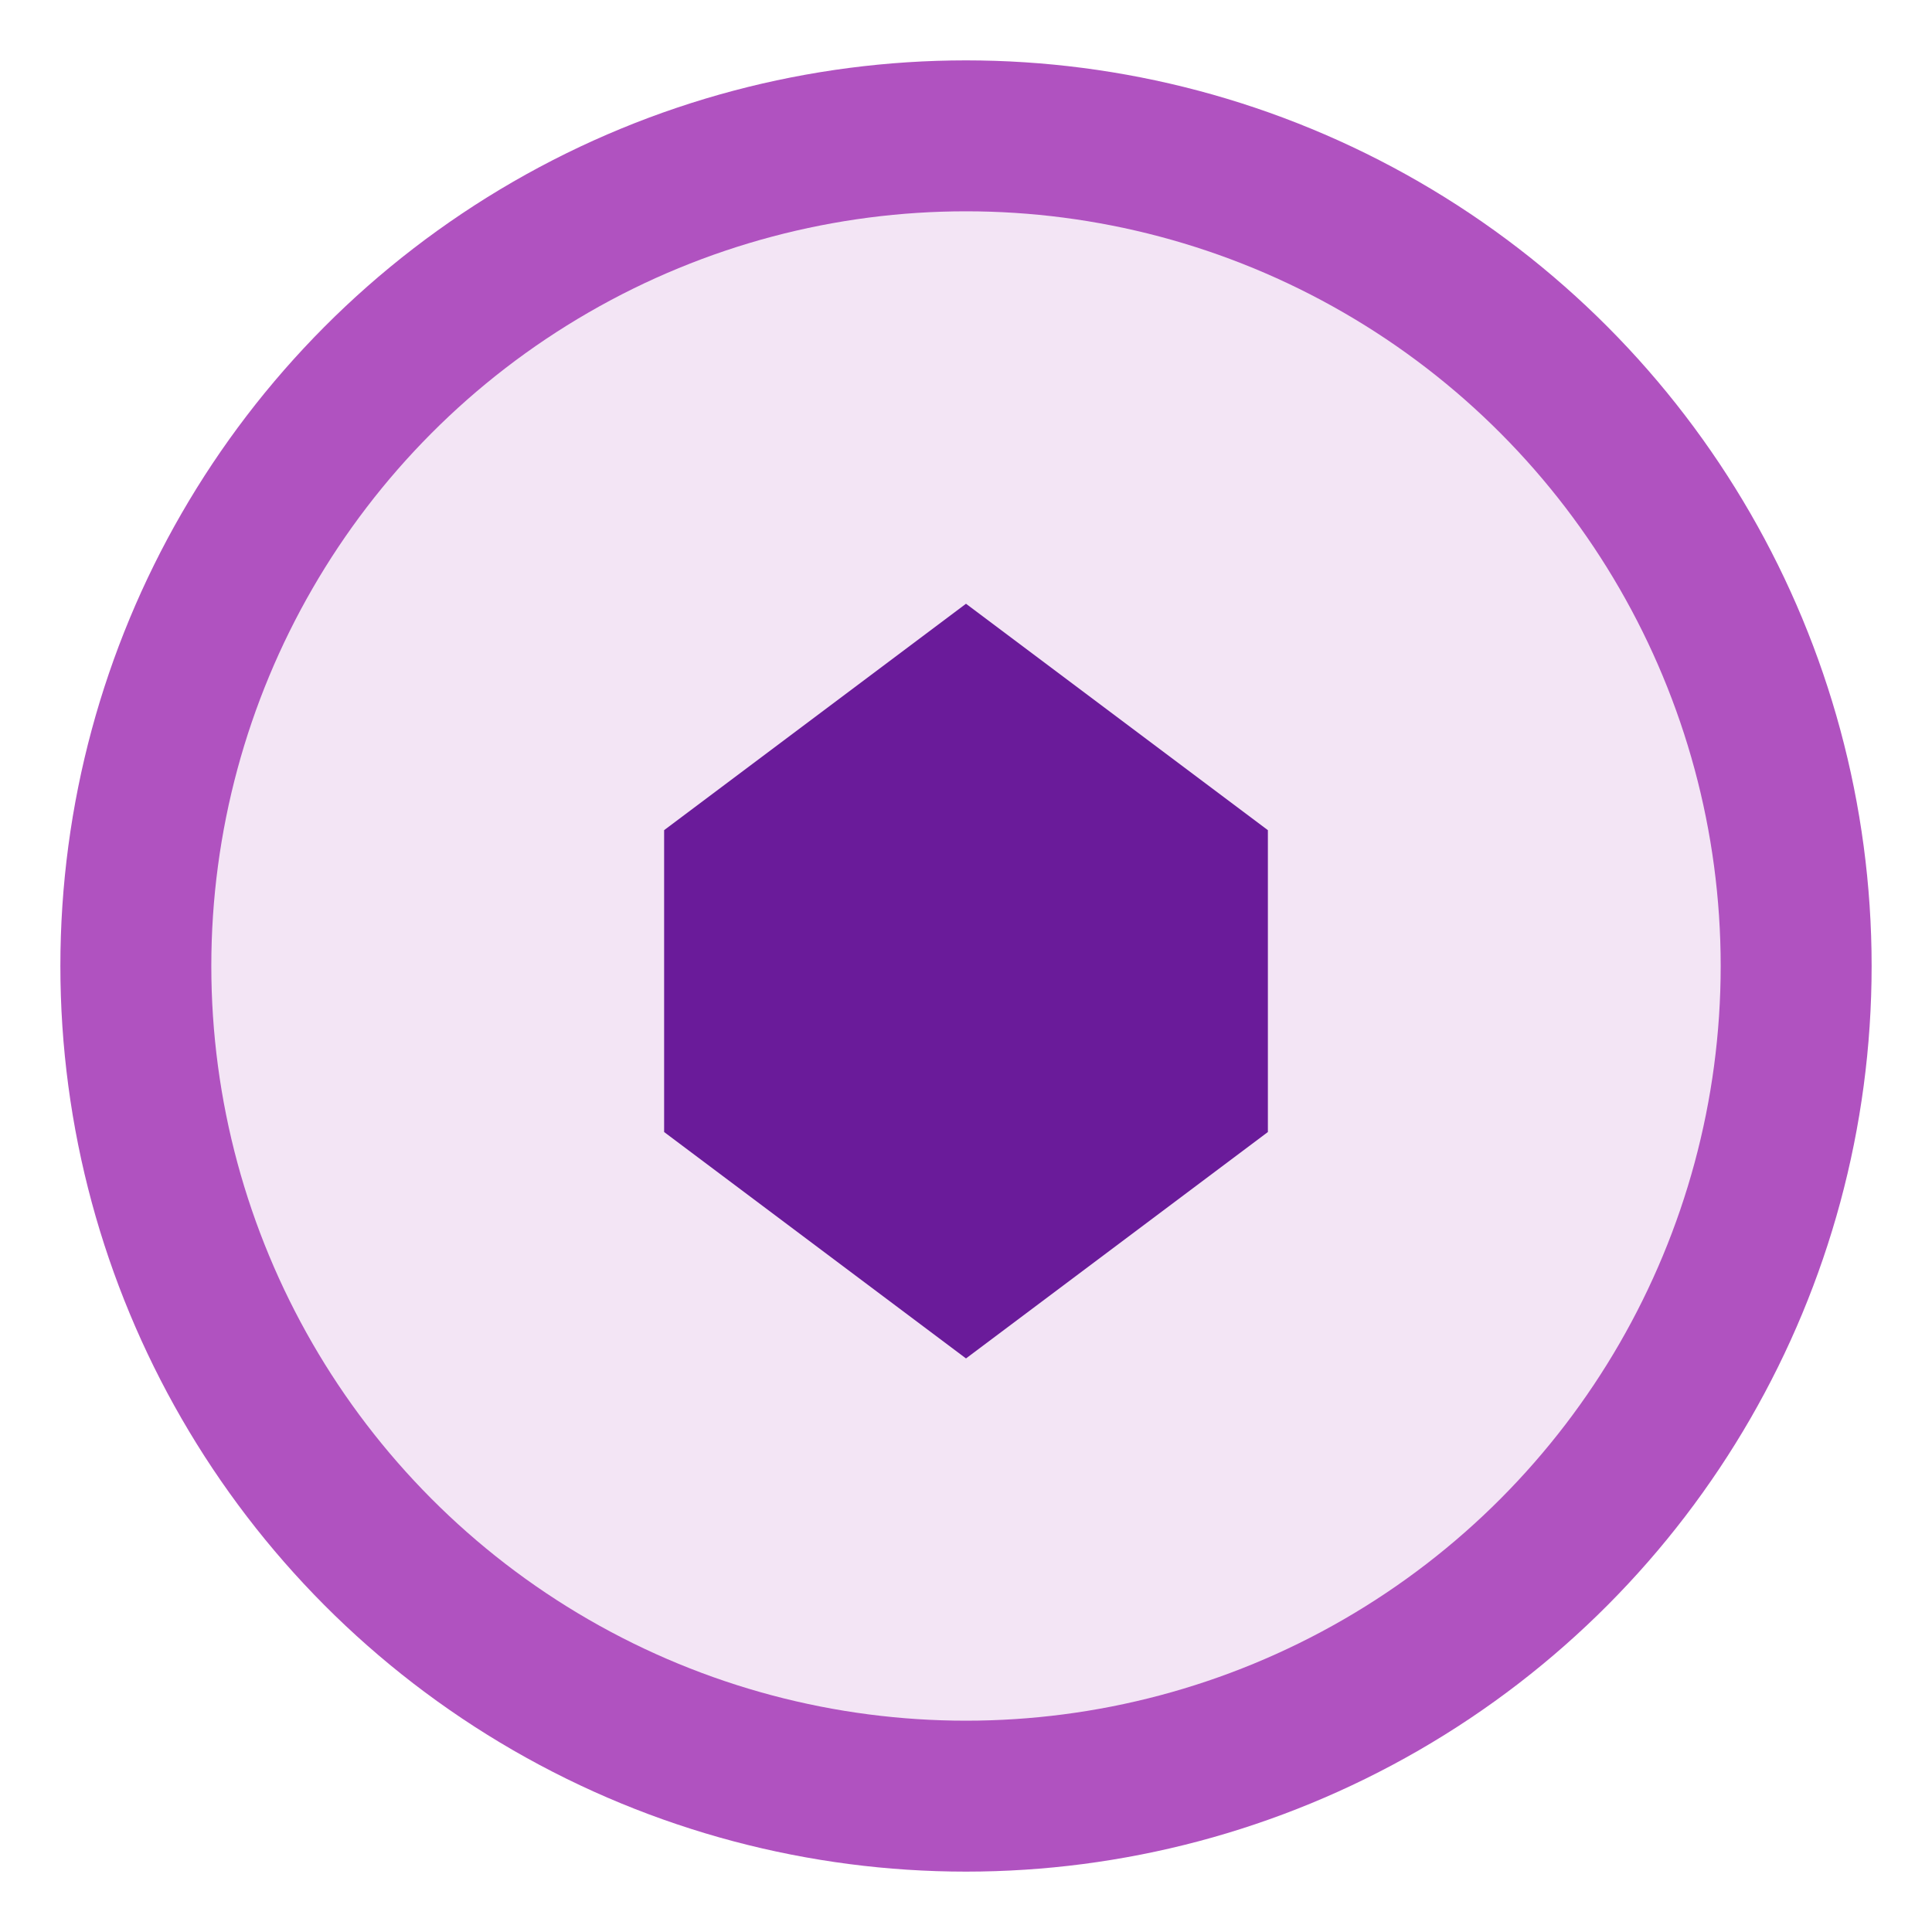 <svg width="128" height="128" viewBox="0 0 128 128" xmlns="http://www.w3.org/2000/svg">
  <style>
    .outer-circle {
      fill: #9C27B0;
      opacity: 0.8;
    }
    .inner-circle {
      fill: #F3E5F5;
    }
    .shield {
      fill: #6A1B9A;
      transform-origin: 50% 50%;
      animation: pulse 3s ease-in-out infinite;
    }
    @keyframes pulse {
      0%, 100% { transform: scale(1); }
      50% { transform: scale(1.05); }
    }
  </style>
  
  <circle class="outer-circle" cx="64" cy="64" r="60"/>
  <circle class="inner-circle" cx="64" cy="64" r="50"/>
  <path class="shield" d="M64 40l20 15v20l-20 15-20-15v-20z"/>
</svg>
